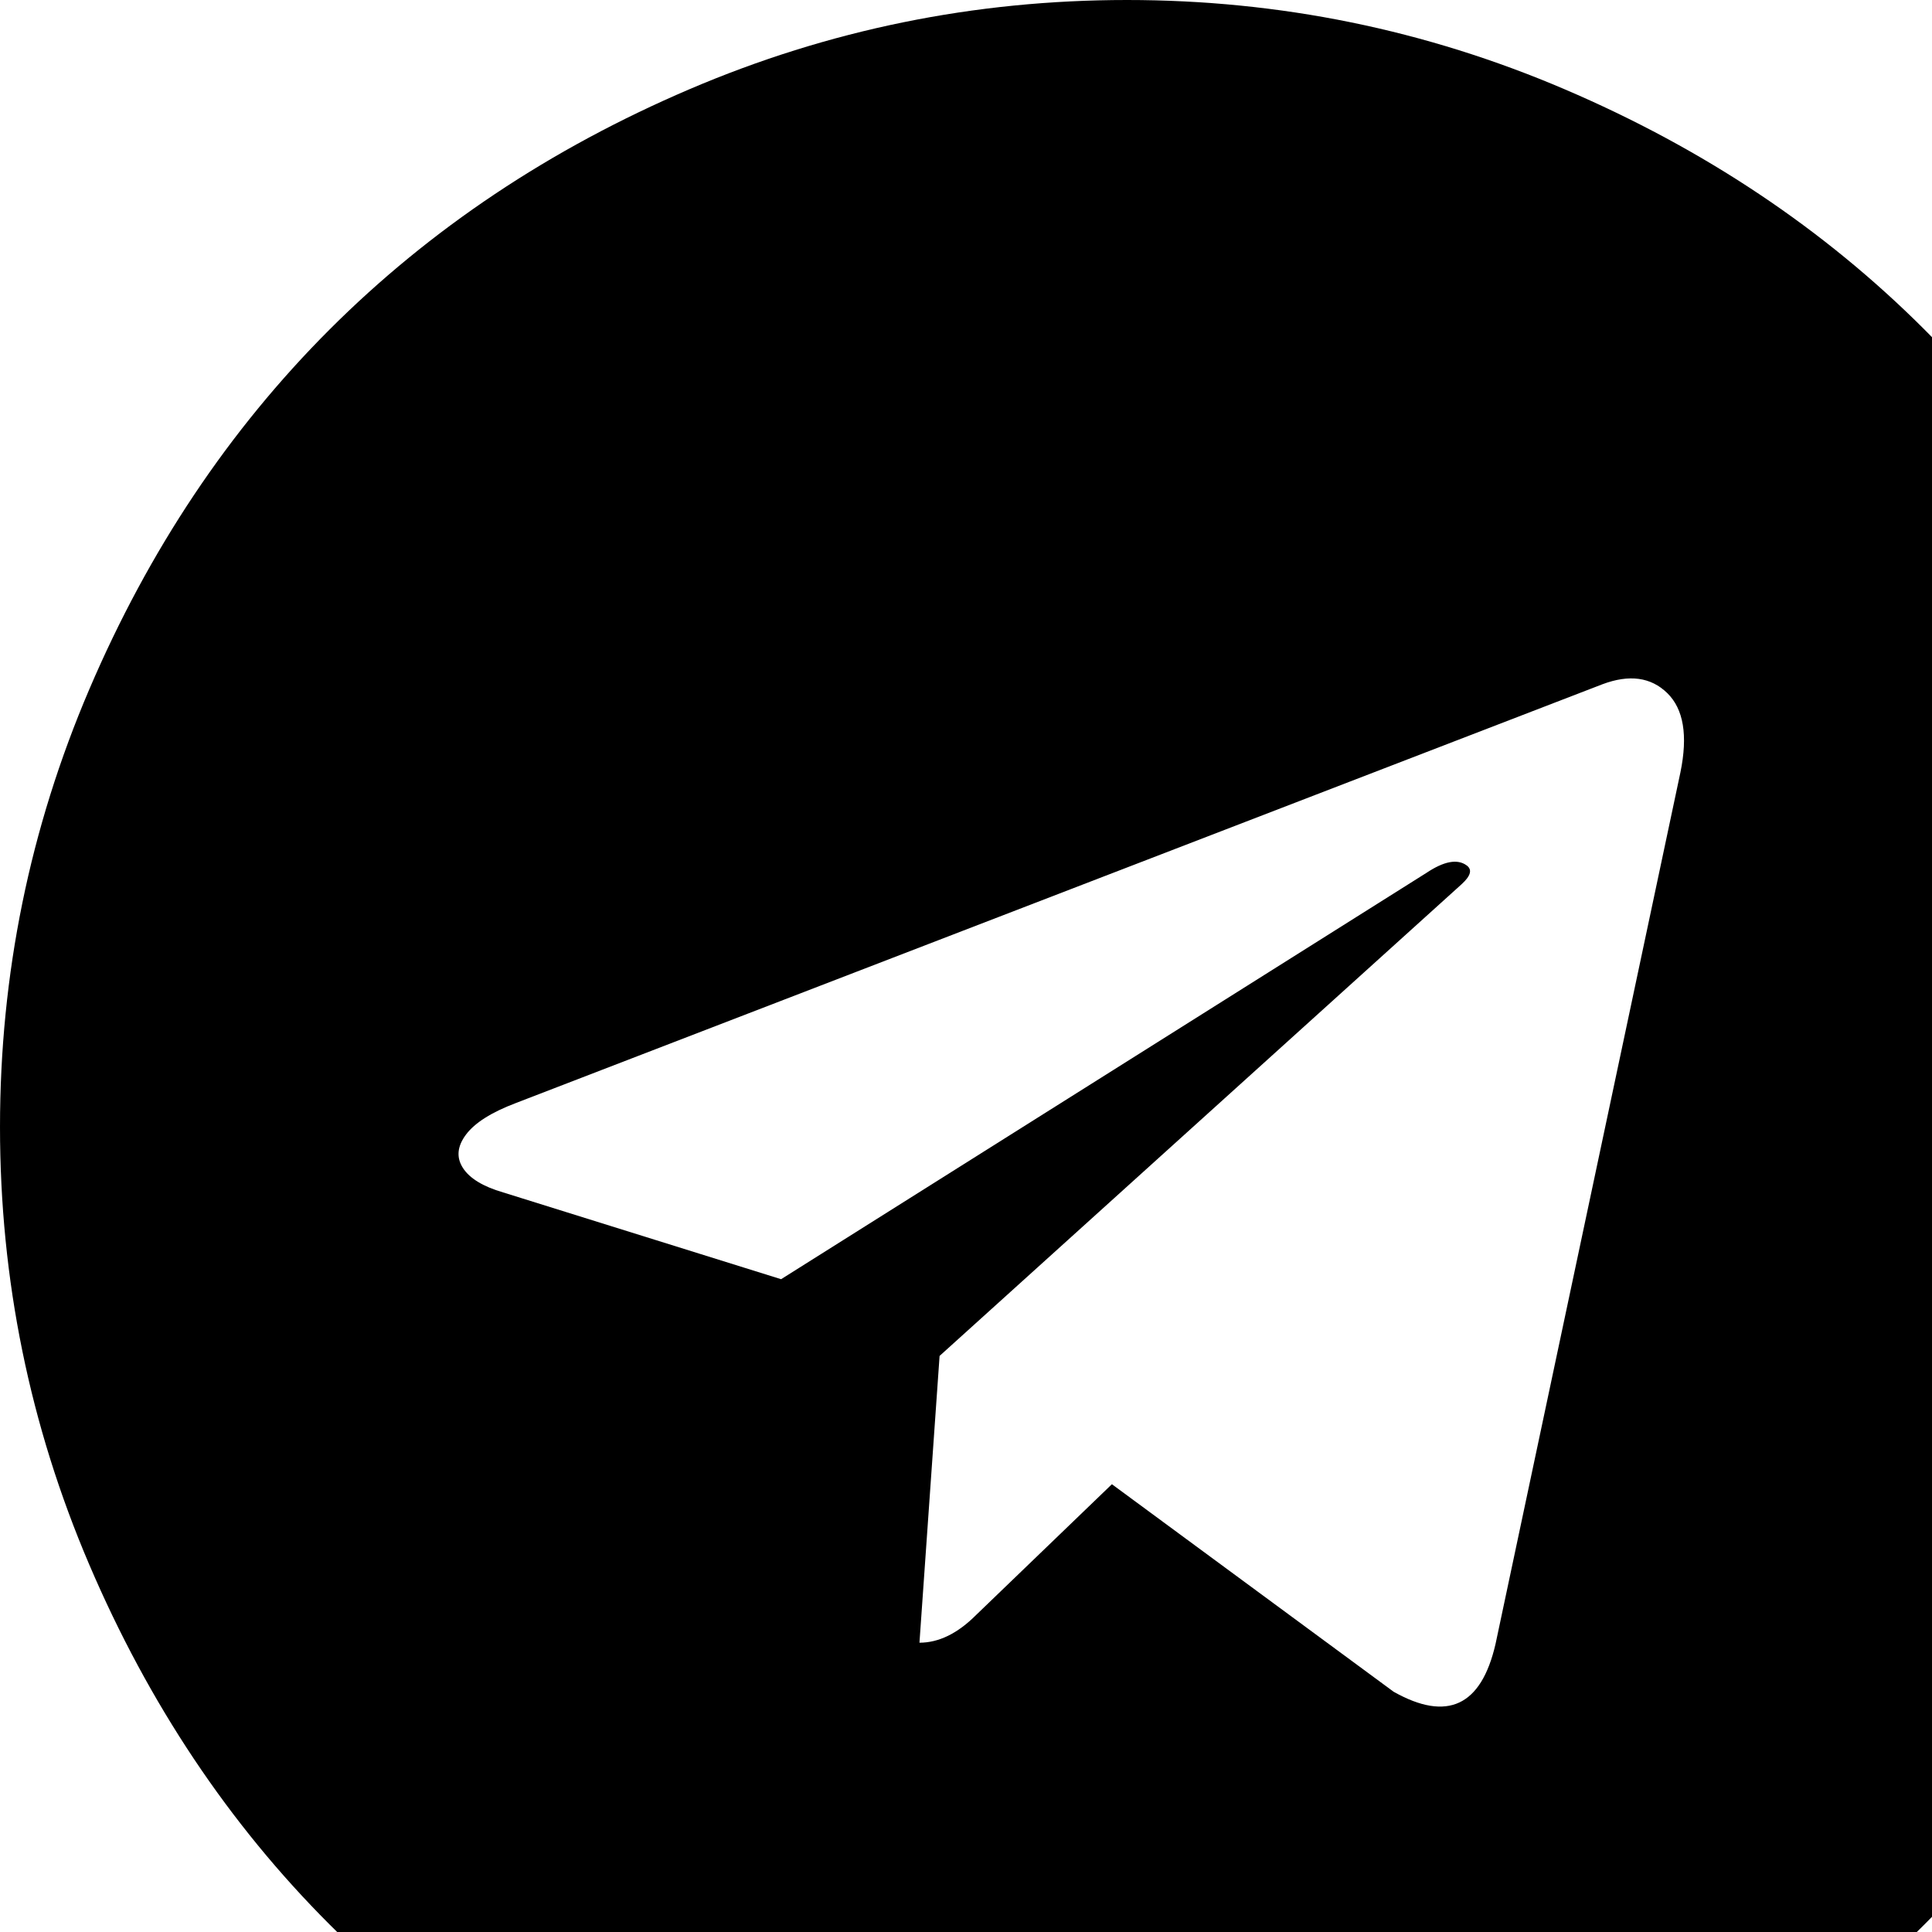 <?xml version="1.0" standalone="no"?>
<svg width="1536px" height="1536px" version="1.1" xmlns="http://www.w3.org/2000/svg">
    <path transform="scale(1, -1) translate(0, -1536)" glyph-name="uniF2C6" unicode="&#xf2c6;" horiz-adv-x="1792"

d="M1189 229l147 693q9 44 -10.5 63t-51.5 7l-864 -333q-29 -11 -39.5 -25t-2.5 -26.5t32 -19.5l221 -69l513 323q21 14 32 6q7 -5 -4 -15l-415 -375v0v0l-16 -228q23 0 45 22l108 104l224 -165q64 -36 81 38zM1792 640q0 -182 -71 -348t-191 -286t-286 -191t-348 -71
t-348 71t-286 191t-191 286t-71 348t71 348t191 286t286 191t348 71t348 -71t286 -191t191 -286t71 -348z" />
</svg>